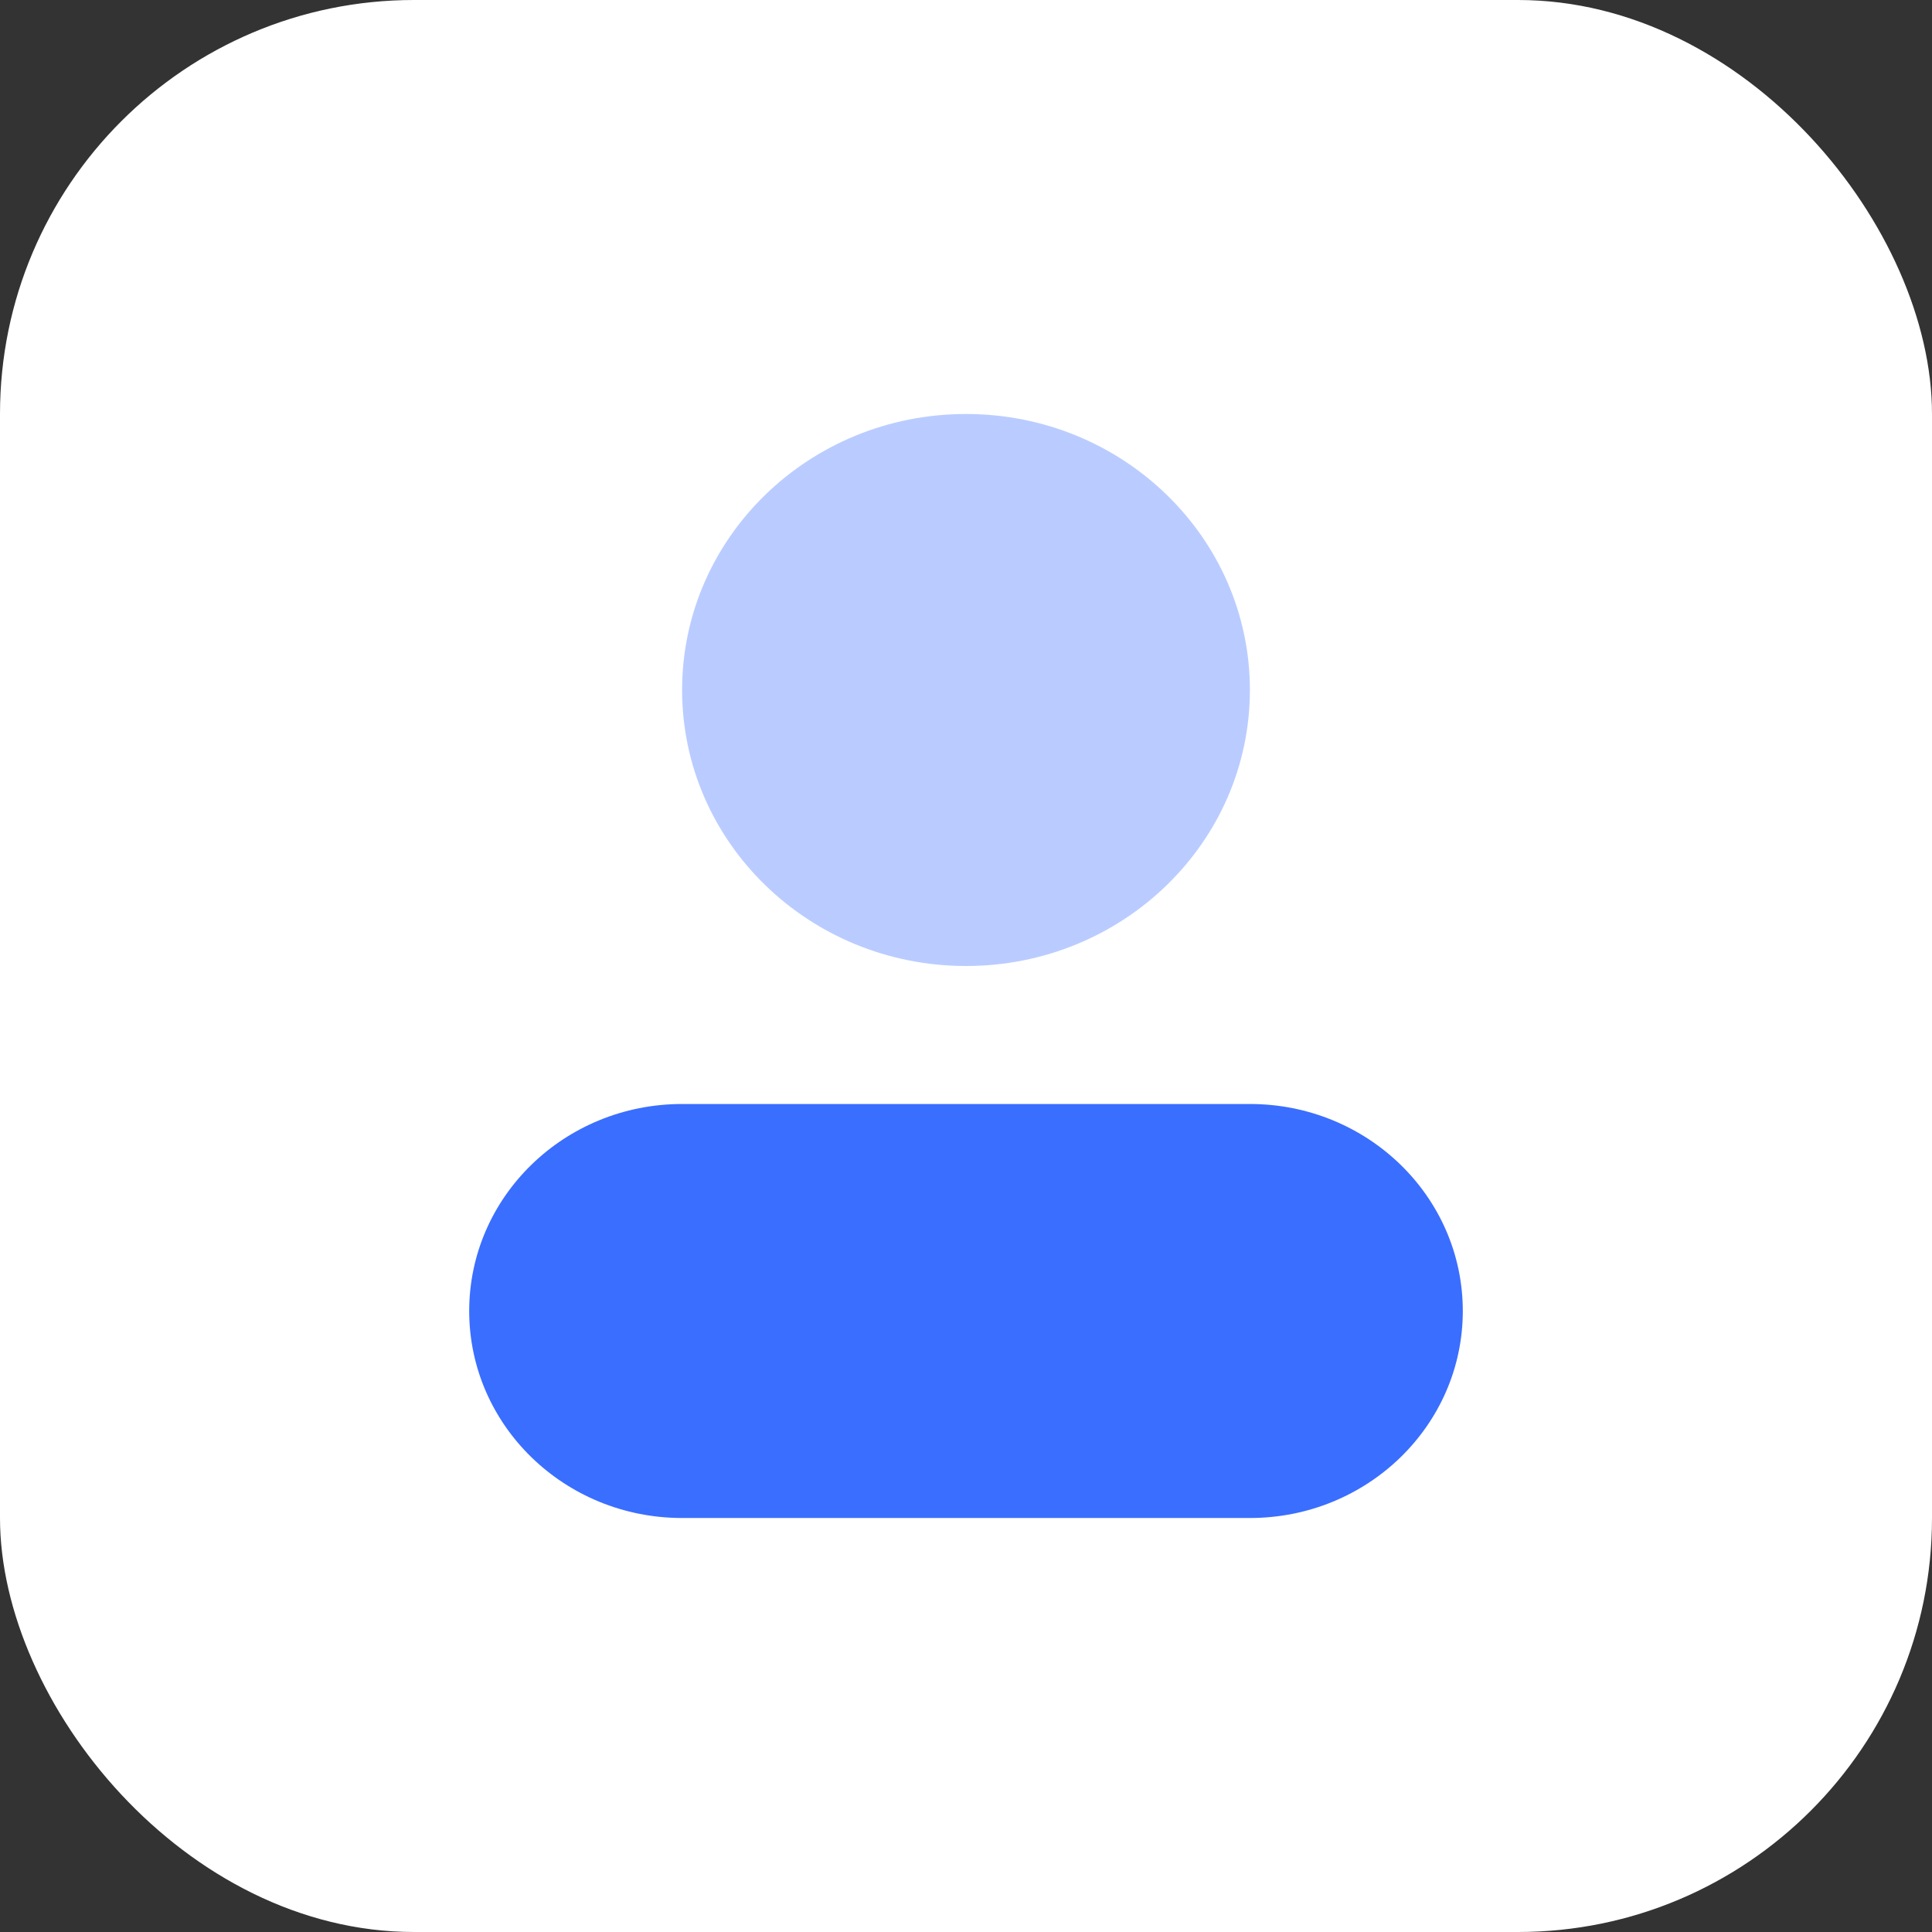 <svg width="70" height="70" viewBox="0 0 70 70" fill="none" xmlns="http://www.w3.org/2000/svg">
<rect x="0" y="0" width="70" height="70" fill="#333333" stroke="none"/>
<rect width="70" height="70" rx="15" fill="white"/>
<path opacity="0.35" d="M35 35C40.681 35 45.286 30.523 45.286 25C45.286 19.477 40.681 15 35 15C29.319 15 24.714 19.477 24.714 25C24.714 30.523 29.319 35 35 35Z" fill="#3A6EFF"/>
<path d="M45.286 40H24.714C20.453 40 17 43.357 17 47.5C17 51.642 20.453 55 24.714 55H45.286C49.547 55 53 51.642 53 47.5C53 43.357 49.547 40 45.286 40Z" fill="#3A6EFF"/>
</svg>
